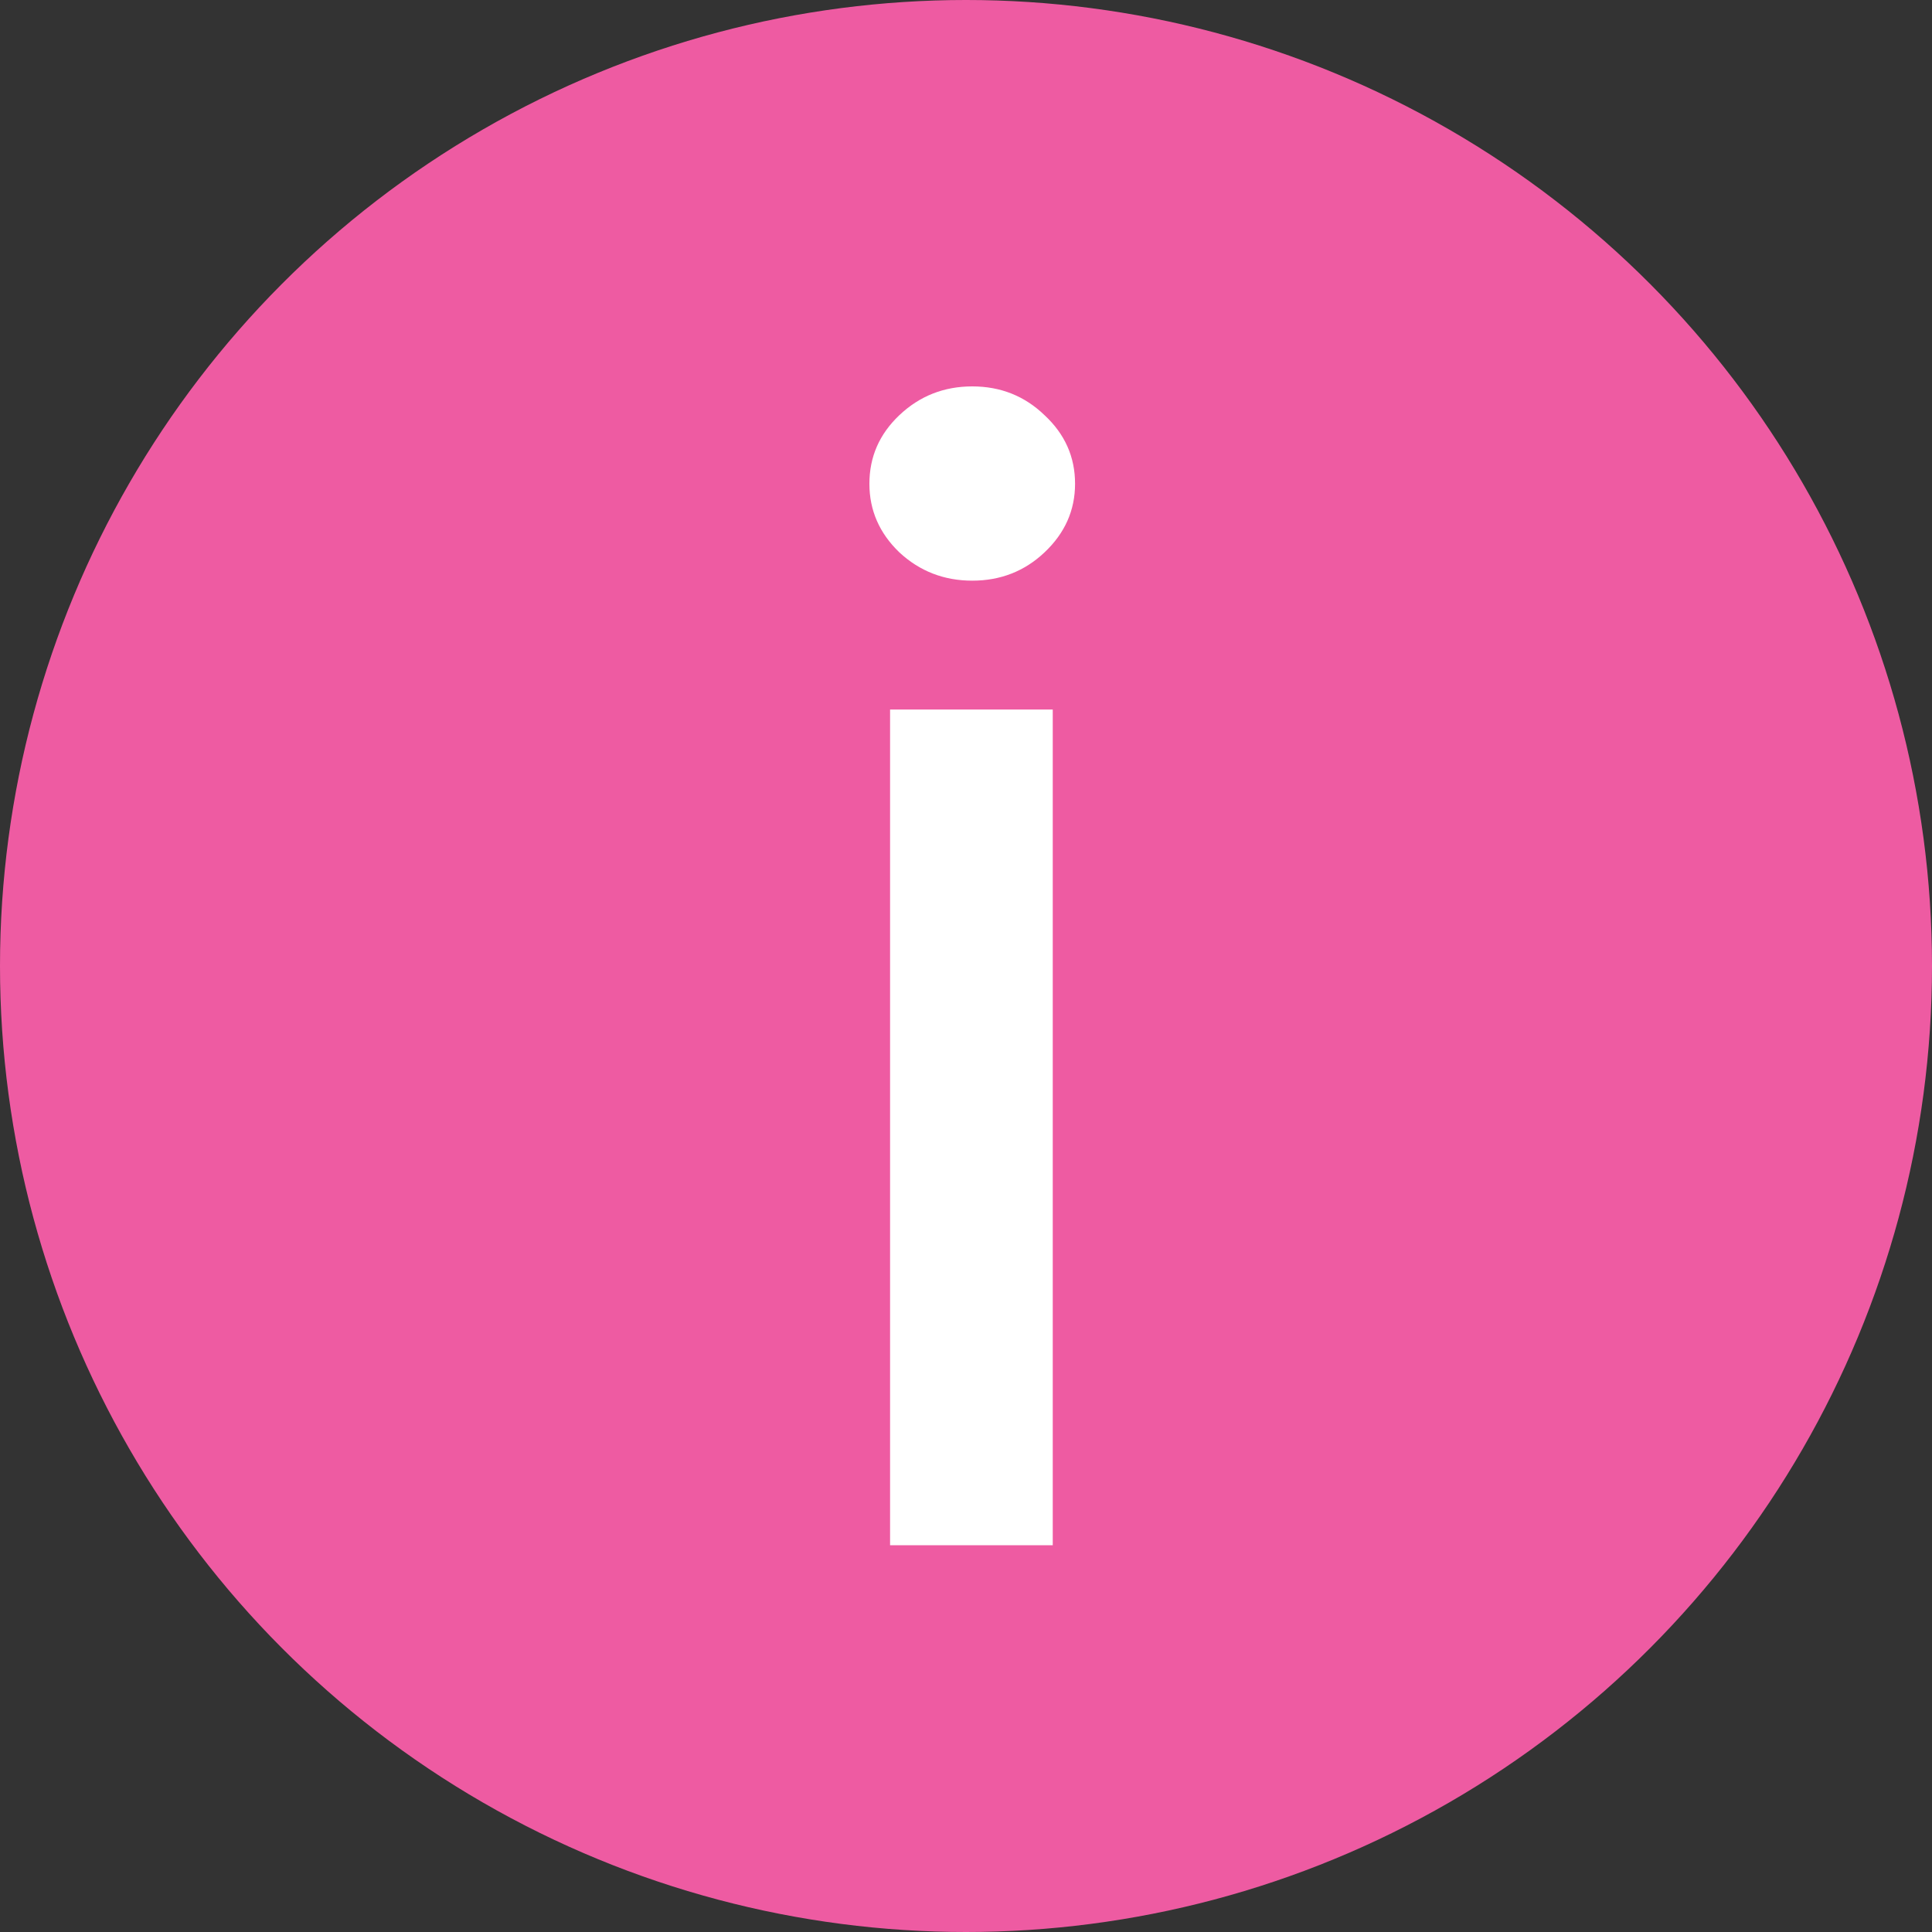 <svg width="20" height="20" viewBox="0 0 20 20" fill="none" xmlns="http://www.w3.org/2000/svg">
<rect x="0" y="0" width="20" height="20" fill="#333333" stroke="none"/>
<g id="i">
<circle id="Ellipse 18" cx="10" cy="10" r="10" fill="#EE5BA2"/>
<path id="i_2" d="M9.214 15.996V7.345H10.898V15.996H9.214ZM10.065 6.011C9.772 6.011 9.52 5.913 9.31 5.718C9.103 5.519 9 5.282 9 5.008C9 4.73 9.103 4.494 9.31 4.298C9.52 4.099 9.772 4 10.065 4C10.357 4 10.607 4.099 10.813 4.298C11.024 4.494 11.129 4.73 11.129 5.008C11.129 5.282 11.024 5.519 10.813 5.718C10.607 5.913 10.357 6.011 10.065 6.011Z" fill="white"/>
</g>
</svg>
